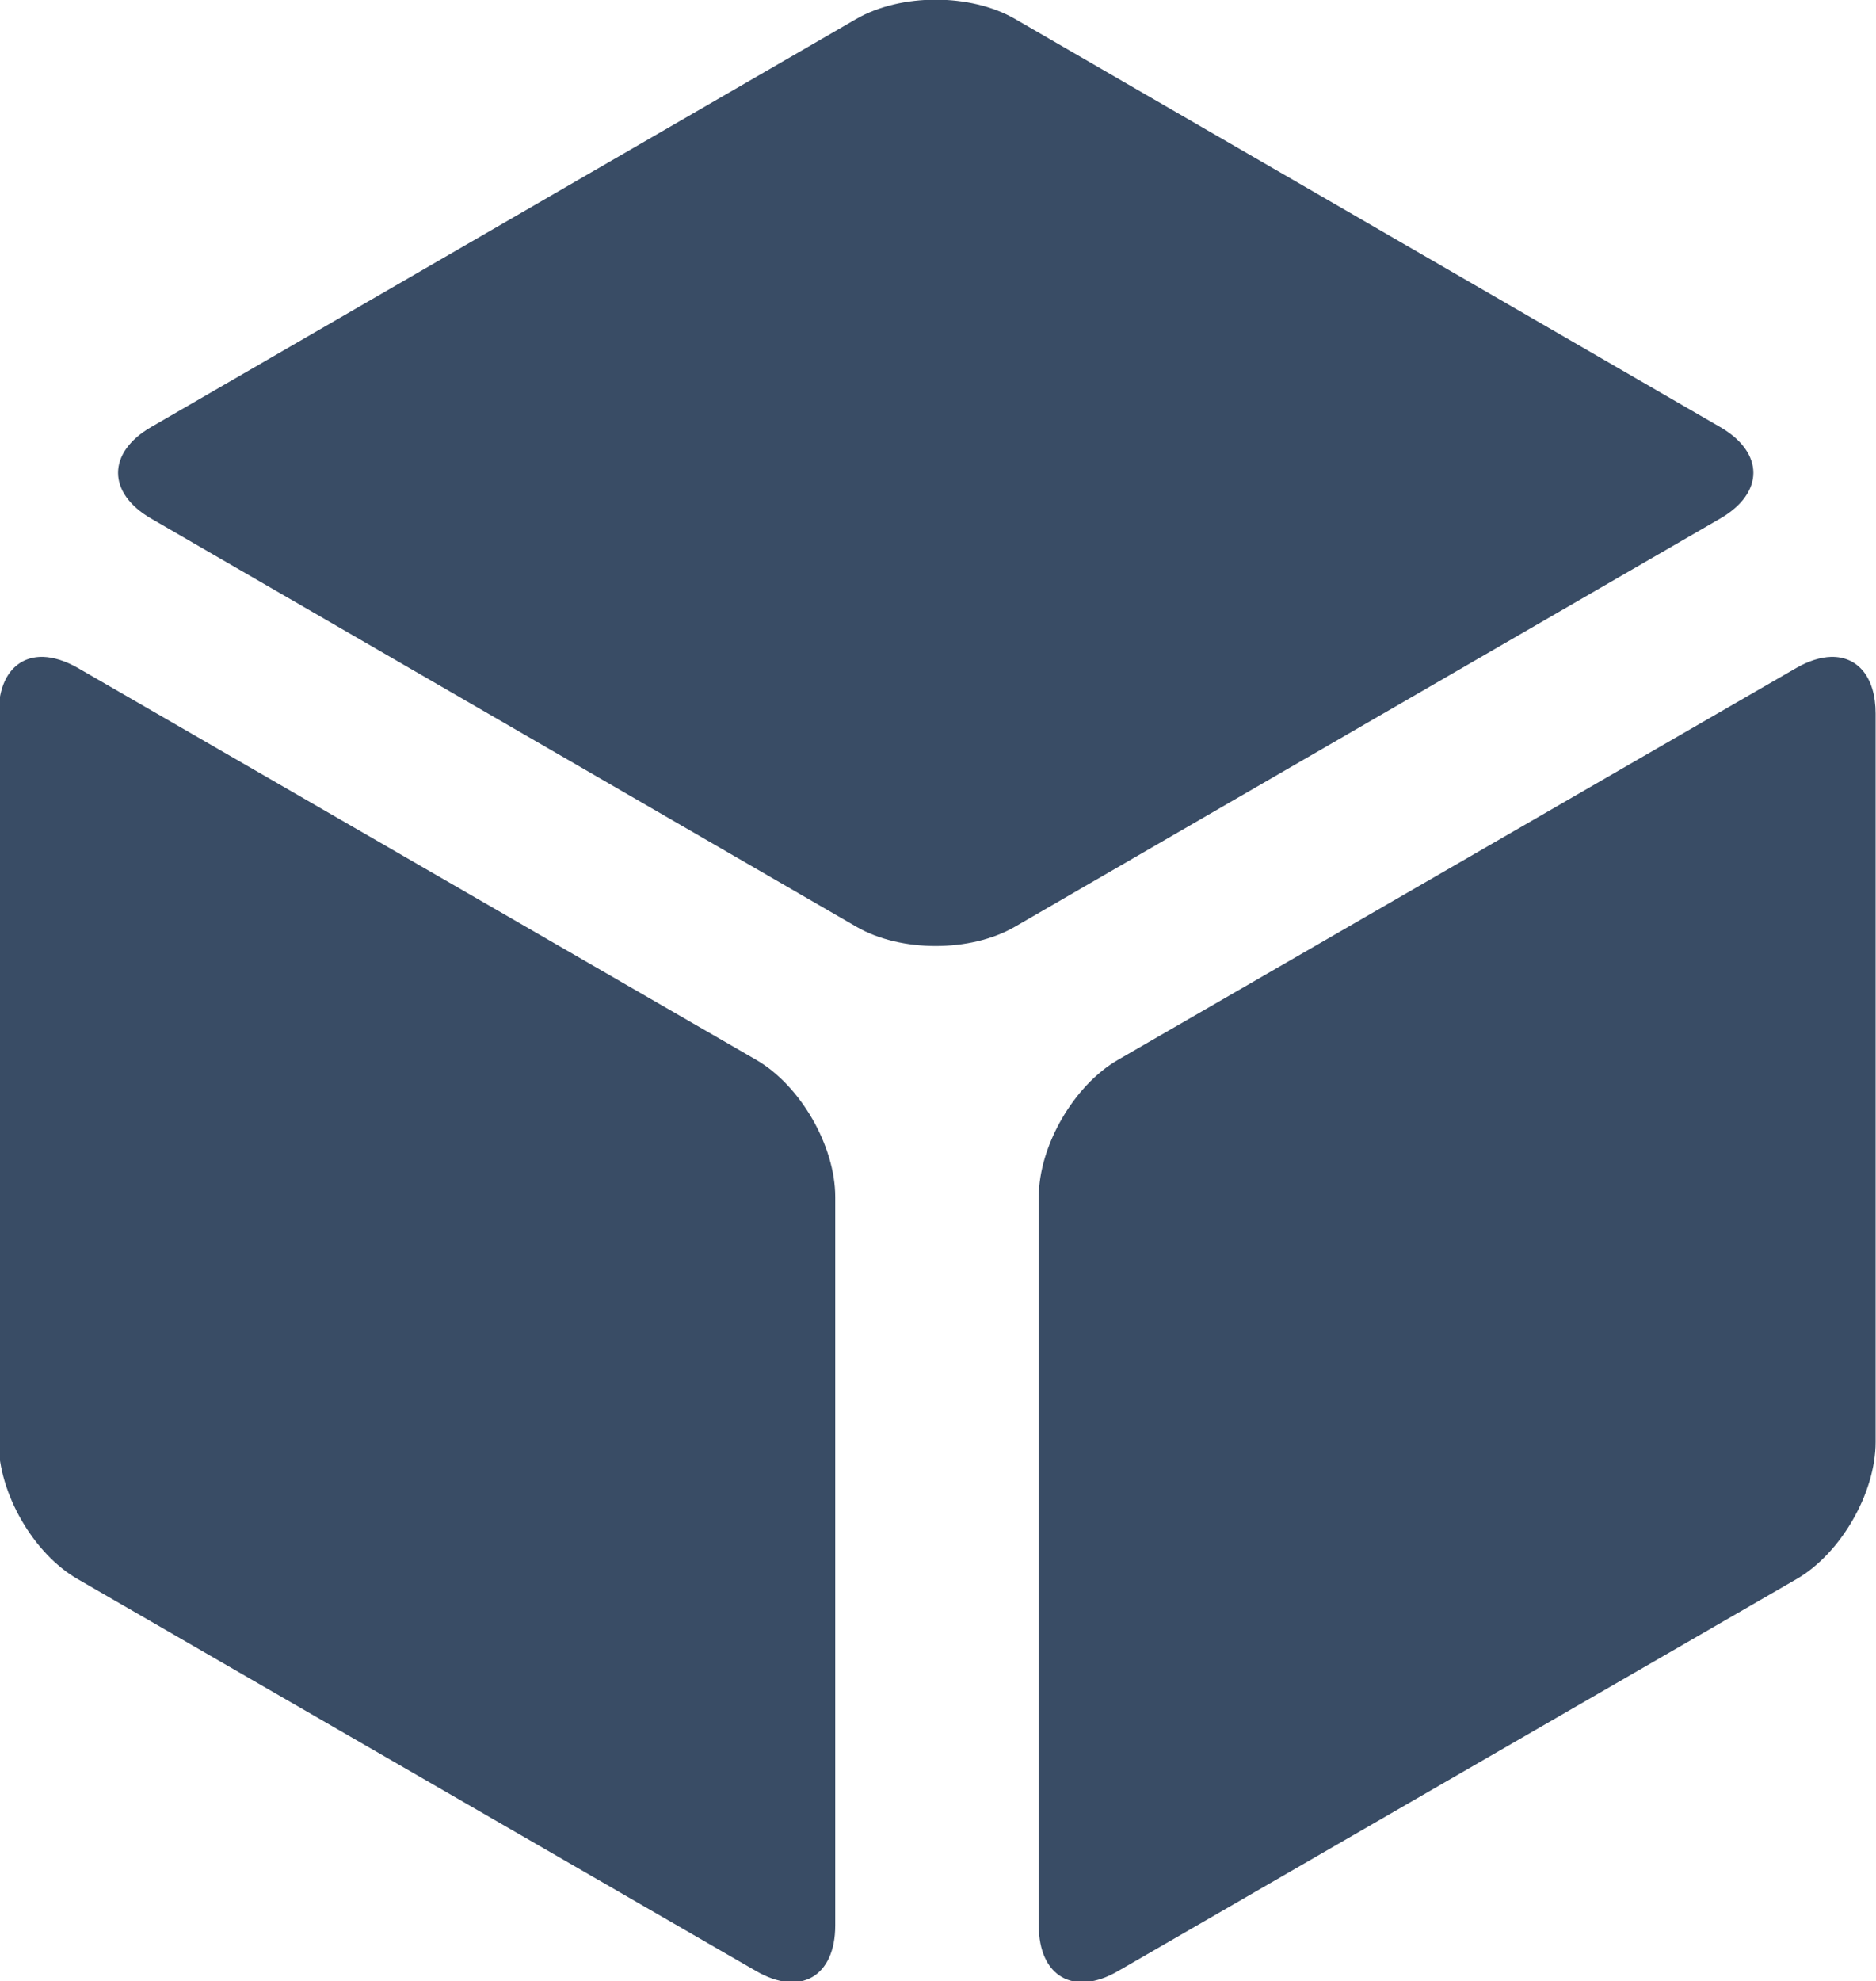 <?xml version="1.0" encoding="UTF-8" standalone="no"?>
<!-- Created with Inkscape (http://www.inkscape.org/) -->

<svg
   width="3.914mm"
   height="4.132mm"
   viewBox="0 0 3.914 4.132"
   version="1.1"
   id="svg46409"
   inkscape:export-filename="wanderingMonster.svg"
   inkscape:export-xdpi="96"
   inkscape:export-ydpi="96"
   xmlns:inkscape="http://www.inkscape.org/namespaces/inkscape"
   xmlns:sodipodi="http://sodipodi.sourceforge.net/DTD/sodipodi-0.dtd"
   xmlns="http://www.w3.org/2000/svg"
   xmlns:svg="http://www.w3.org/2000/svg">
  <sodipodi:namedview
     id="namedview46411"
     pagecolor="#505050"
     bordercolor="#eeeeee"
     borderopacity="1"
     inkscape:showpageshadow="0"
     inkscape:pageopacity="0"
     inkscape:pagecheckerboard="0"
     inkscape:deskcolor="#505050"
     inkscape:document-units="mm"
     showgrid="false" />
  <defs
     id="defs46406" />
  <g
     inkscape:label="Ebene 1"
     inkscape:groupmode="layer"
     id="layer1"
     transform="translate(-75.872,-66.183)">
    <g
       id="g6038"
       transform="matrix(0.353,0,0,-0.353,79.692,67.553)">
      <path
         d="m 0,0 c -0.061,-0.002 -0.131,-0.023 -0.204,-0.065 l -4.01,-2.316 c -0.261,-0.151 -0.468,-0.508 -0.468,-0.81 v -4.304 c 0,-0.302 0.207,-0.421 0.468,-0.27 l 4.01,2.316 c 0.261,0.15 0.468,0.508 0.468,0.81 v 4.304 C 0.264,-0.118 0.157,0.004 0,0 Z m -10.566,0 c -0.158,0.004 -0.264,-0.118 -0.264,-0.335 v -4.304 c 0,-0.302 0.206,-0.66 0.468,-0.81 l 4.01,-2.316 c 0.261,-0.151 0.467,-0.032 0.467,0.27 v 4.304 c 0,0.302 -0.206,0.659 -0.467,0.81 l -4.01,2.316 c -0.074,0.042 -0.143,0.063 -0.204,0.065 z m 5.275,3.883 C -5.46,3.883 -5.628,3.845 -5.759,3.77 L -9.928,1.358 c -0.261,-0.151 -0.261,-0.39 0,-0.541 l 4.169,-2.412 c 0.261,-0.151 0.674,-0.151 0.935,0 l 4.169,2.412 c 0.262,0.151 0.262,0.39 0,0.541 L -4.824,3.77 c -0.13,0.075 -0.299,0.113 -0.467,0.113"
         style="fill:#394c65;fill-opacity:1;fill-rule:nonzero;stroke:none"
         id="path6040" />
    </g>
  </g>
</svg>
